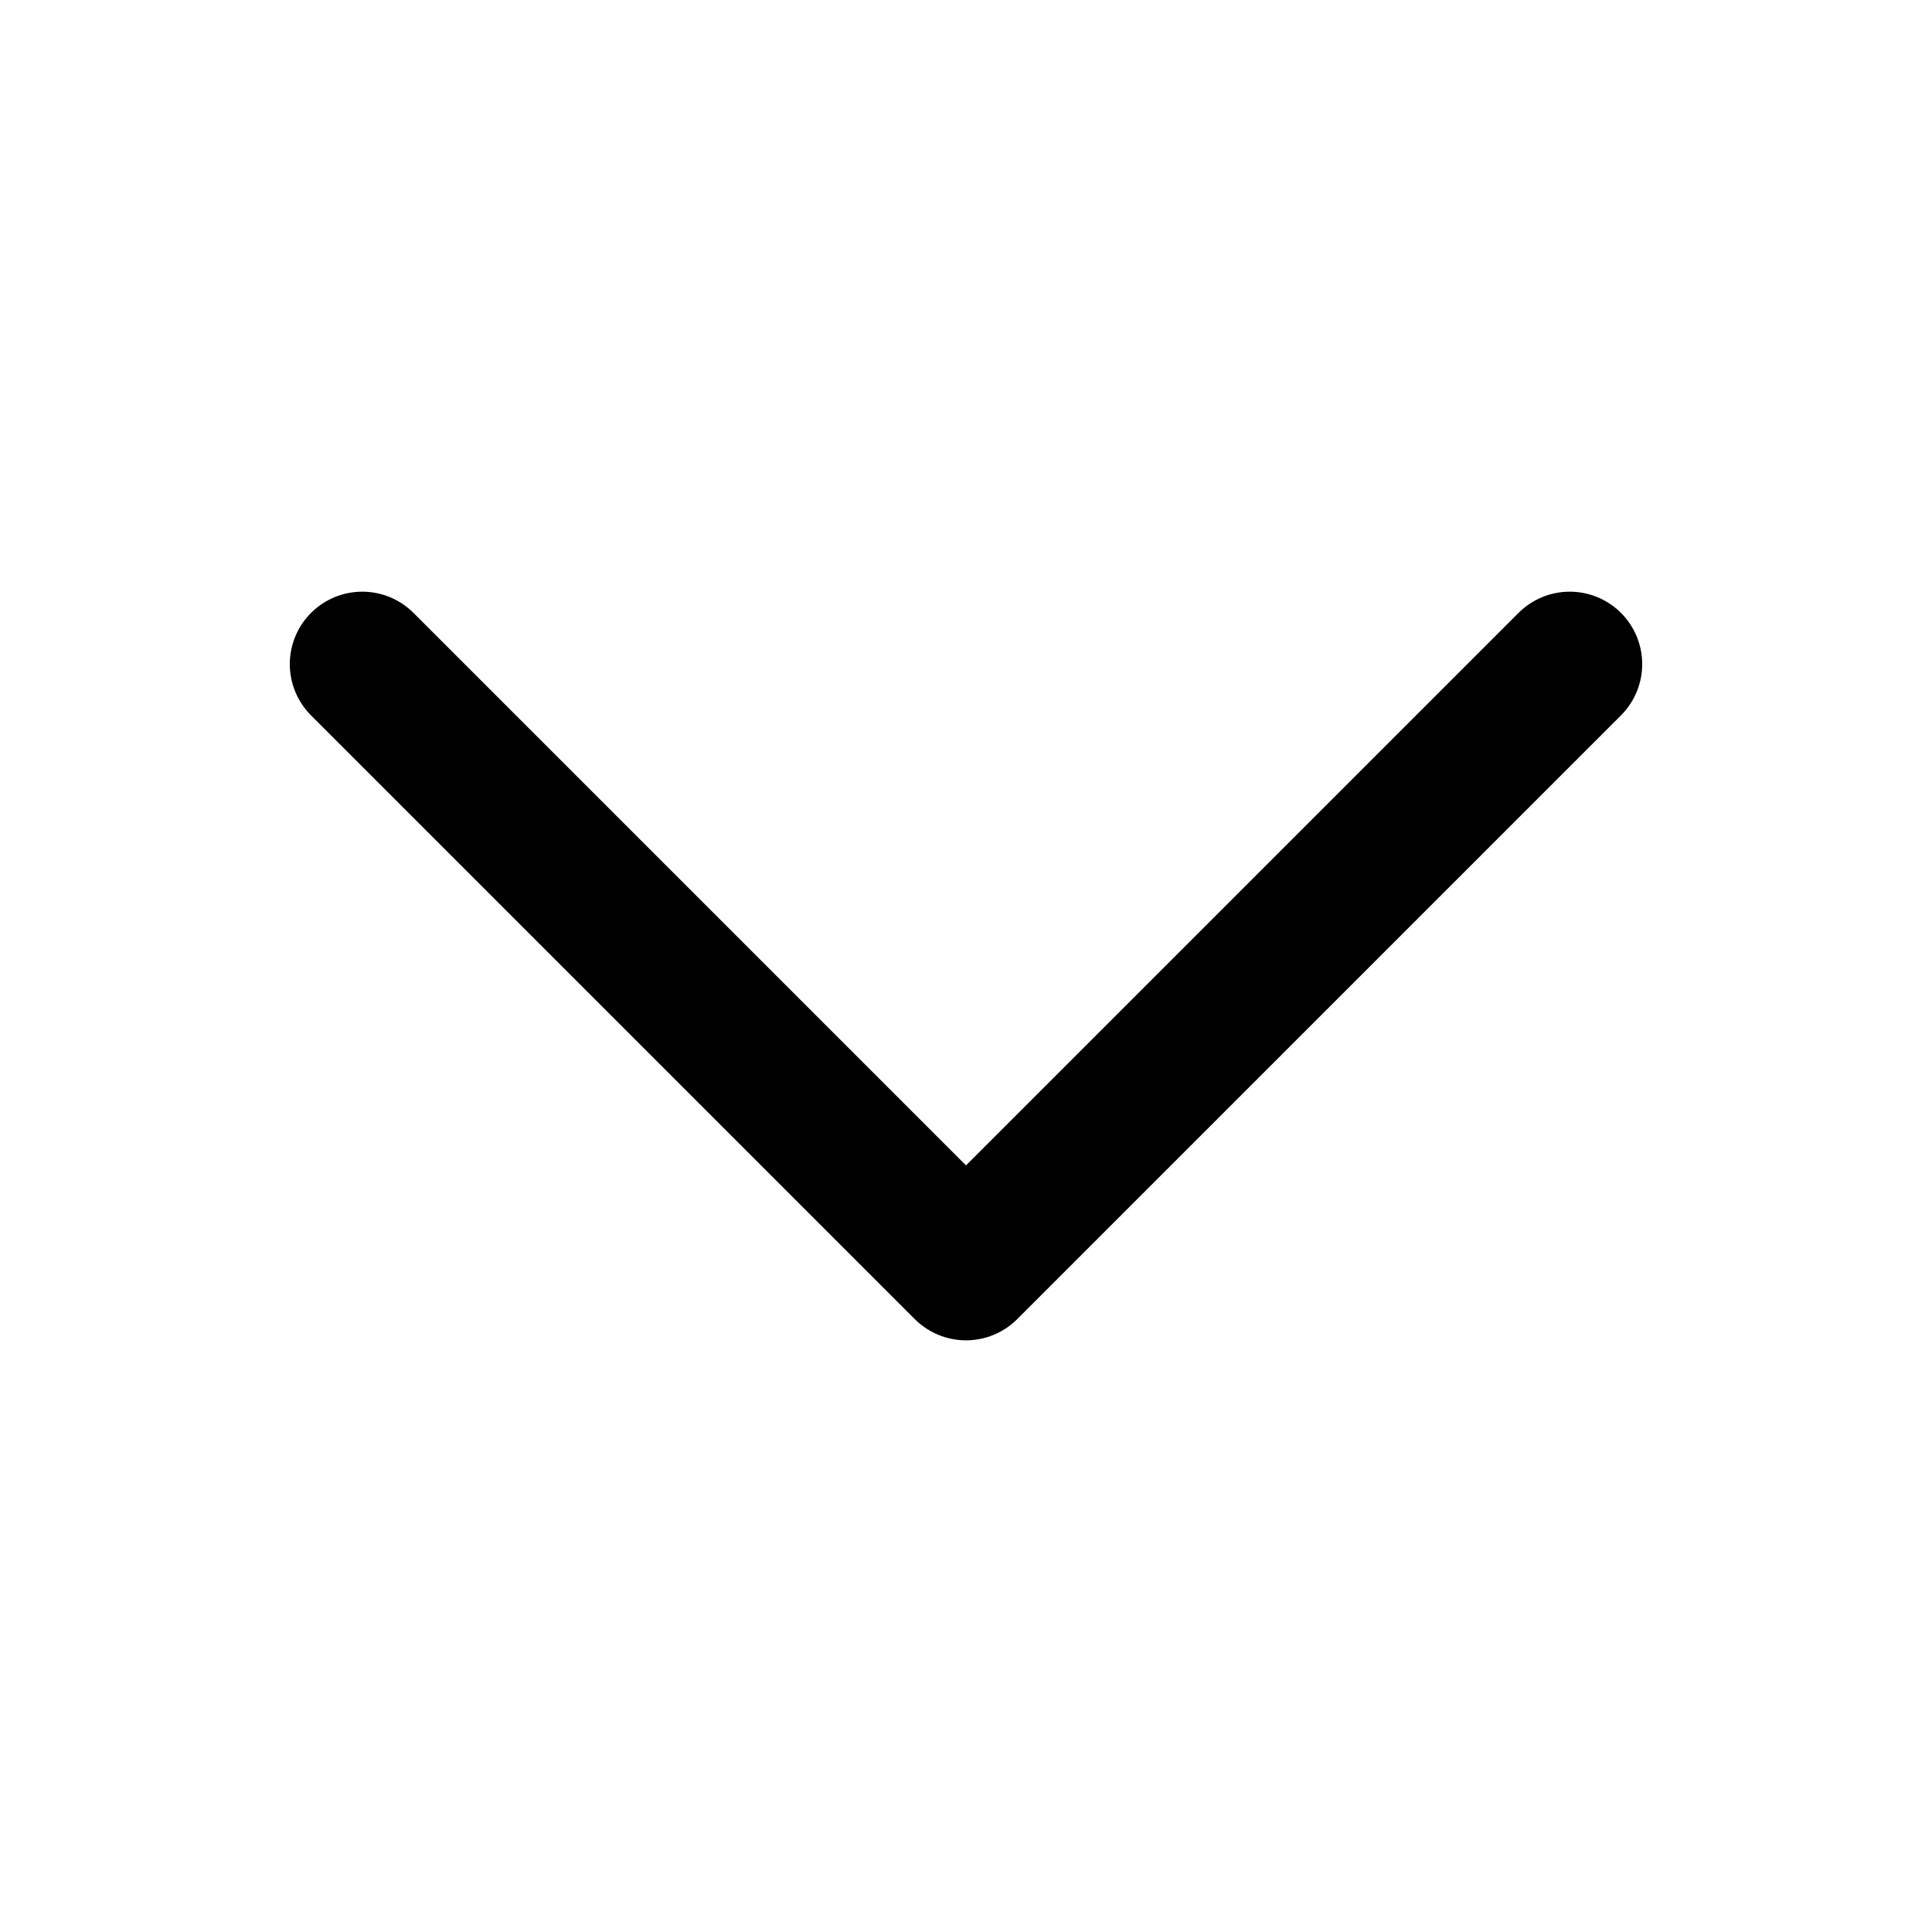 <svg width="20" height="20" viewBox="0 0 20 20" fill="none" xmlns="http://www.w3.org/2000/svg">
    <path d="M16.25 6.875L10 13.125L3.75 6.875" stroke="black" stroke-width="1.5" stroke-linecap="round" stroke-linejoin="round"/>
</svg>

